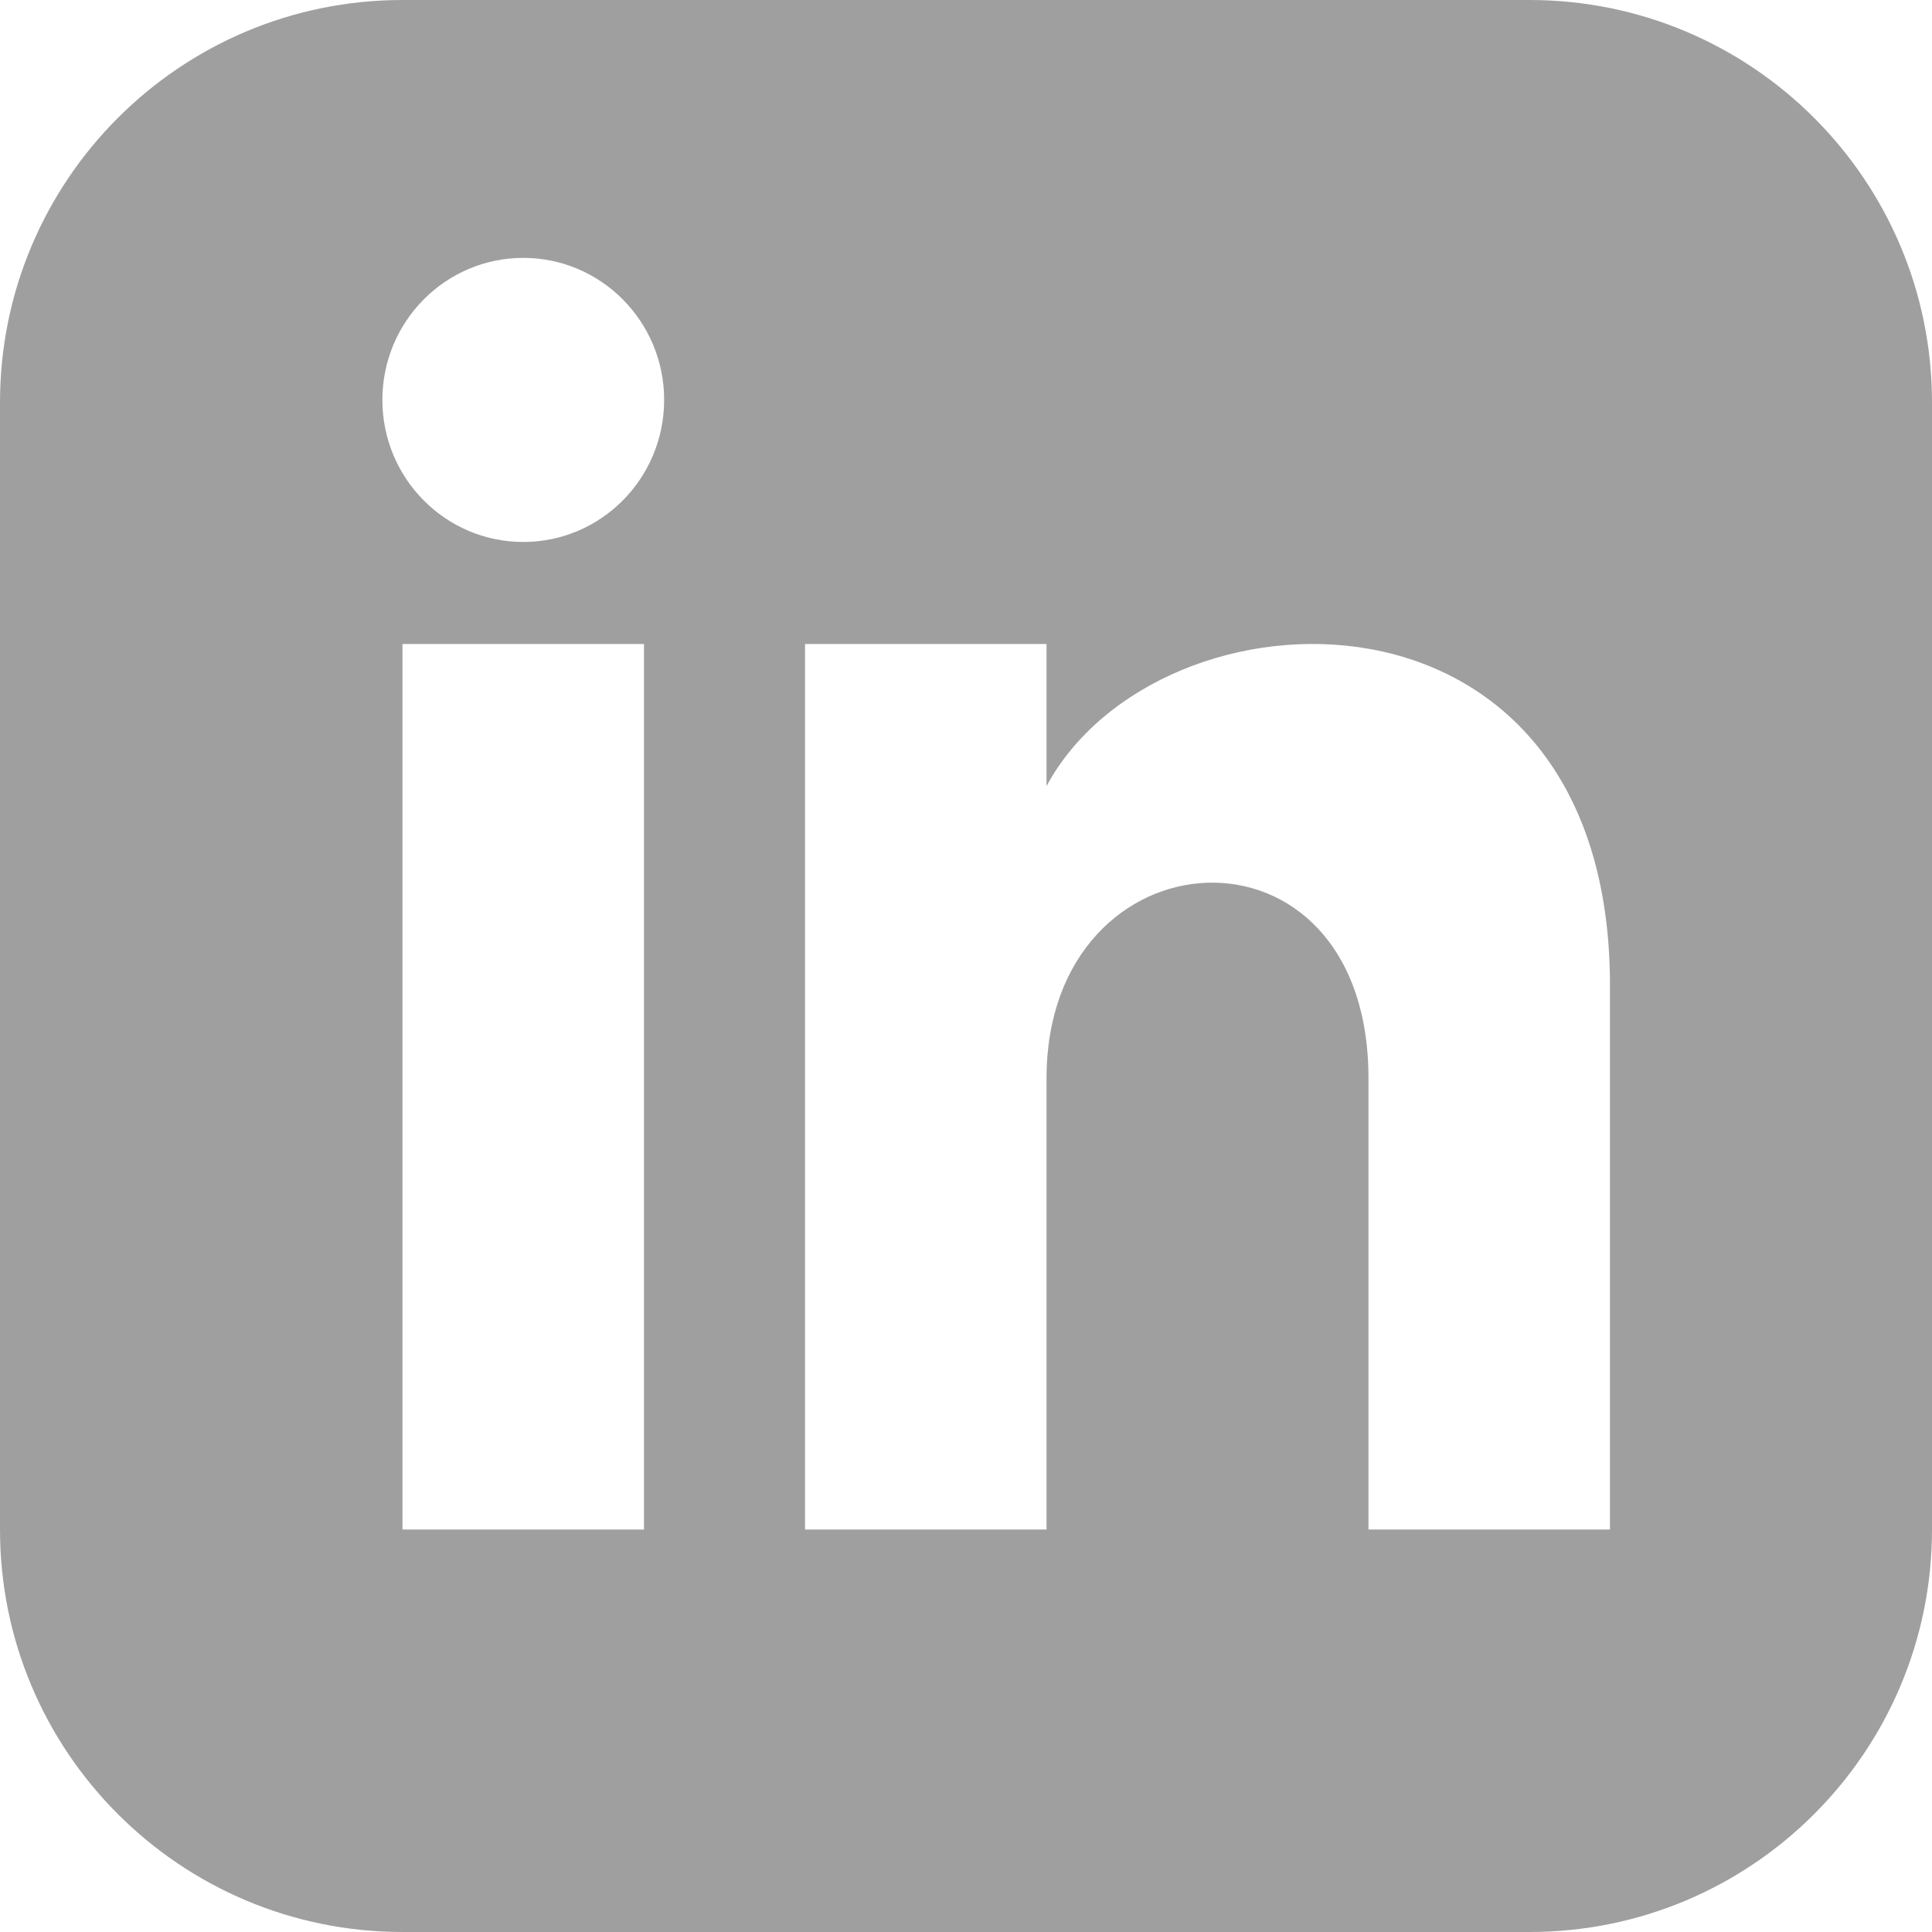<svg width="25" height="25" viewBox="0 0 25 25" fill="none" xmlns="http://www.w3.org/2000/svg">
<path d="M19.792 0H5.208C2.332 0 0 2.332 0 5.208V19.792C0 22.668 2.332 25 5.208 25H19.792C22.669 25 25 22.668 25 19.792V5.208C25 2.332 22.669 0 19.792 0ZM8.333 19.792H5.208V8.333H8.333V19.792ZM6.771 7.013C5.765 7.013 4.948 6.19 4.948 5.175C4.948 4.16 5.765 3.337 6.771 3.337C7.777 3.337 8.594 4.16 8.594 5.175C8.594 6.19 7.778 7.013 6.771 7.013ZM20.833 19.792H17.708V13.954C17.708 10.446 13.542 10.711 13.542 13.954V19.792H10.417V8.333H13.542V10.172C14.996 7.478 20.833 7.279 20.833 12.751V19.792Z" fill="#9f9f9f"/>
</svg>
